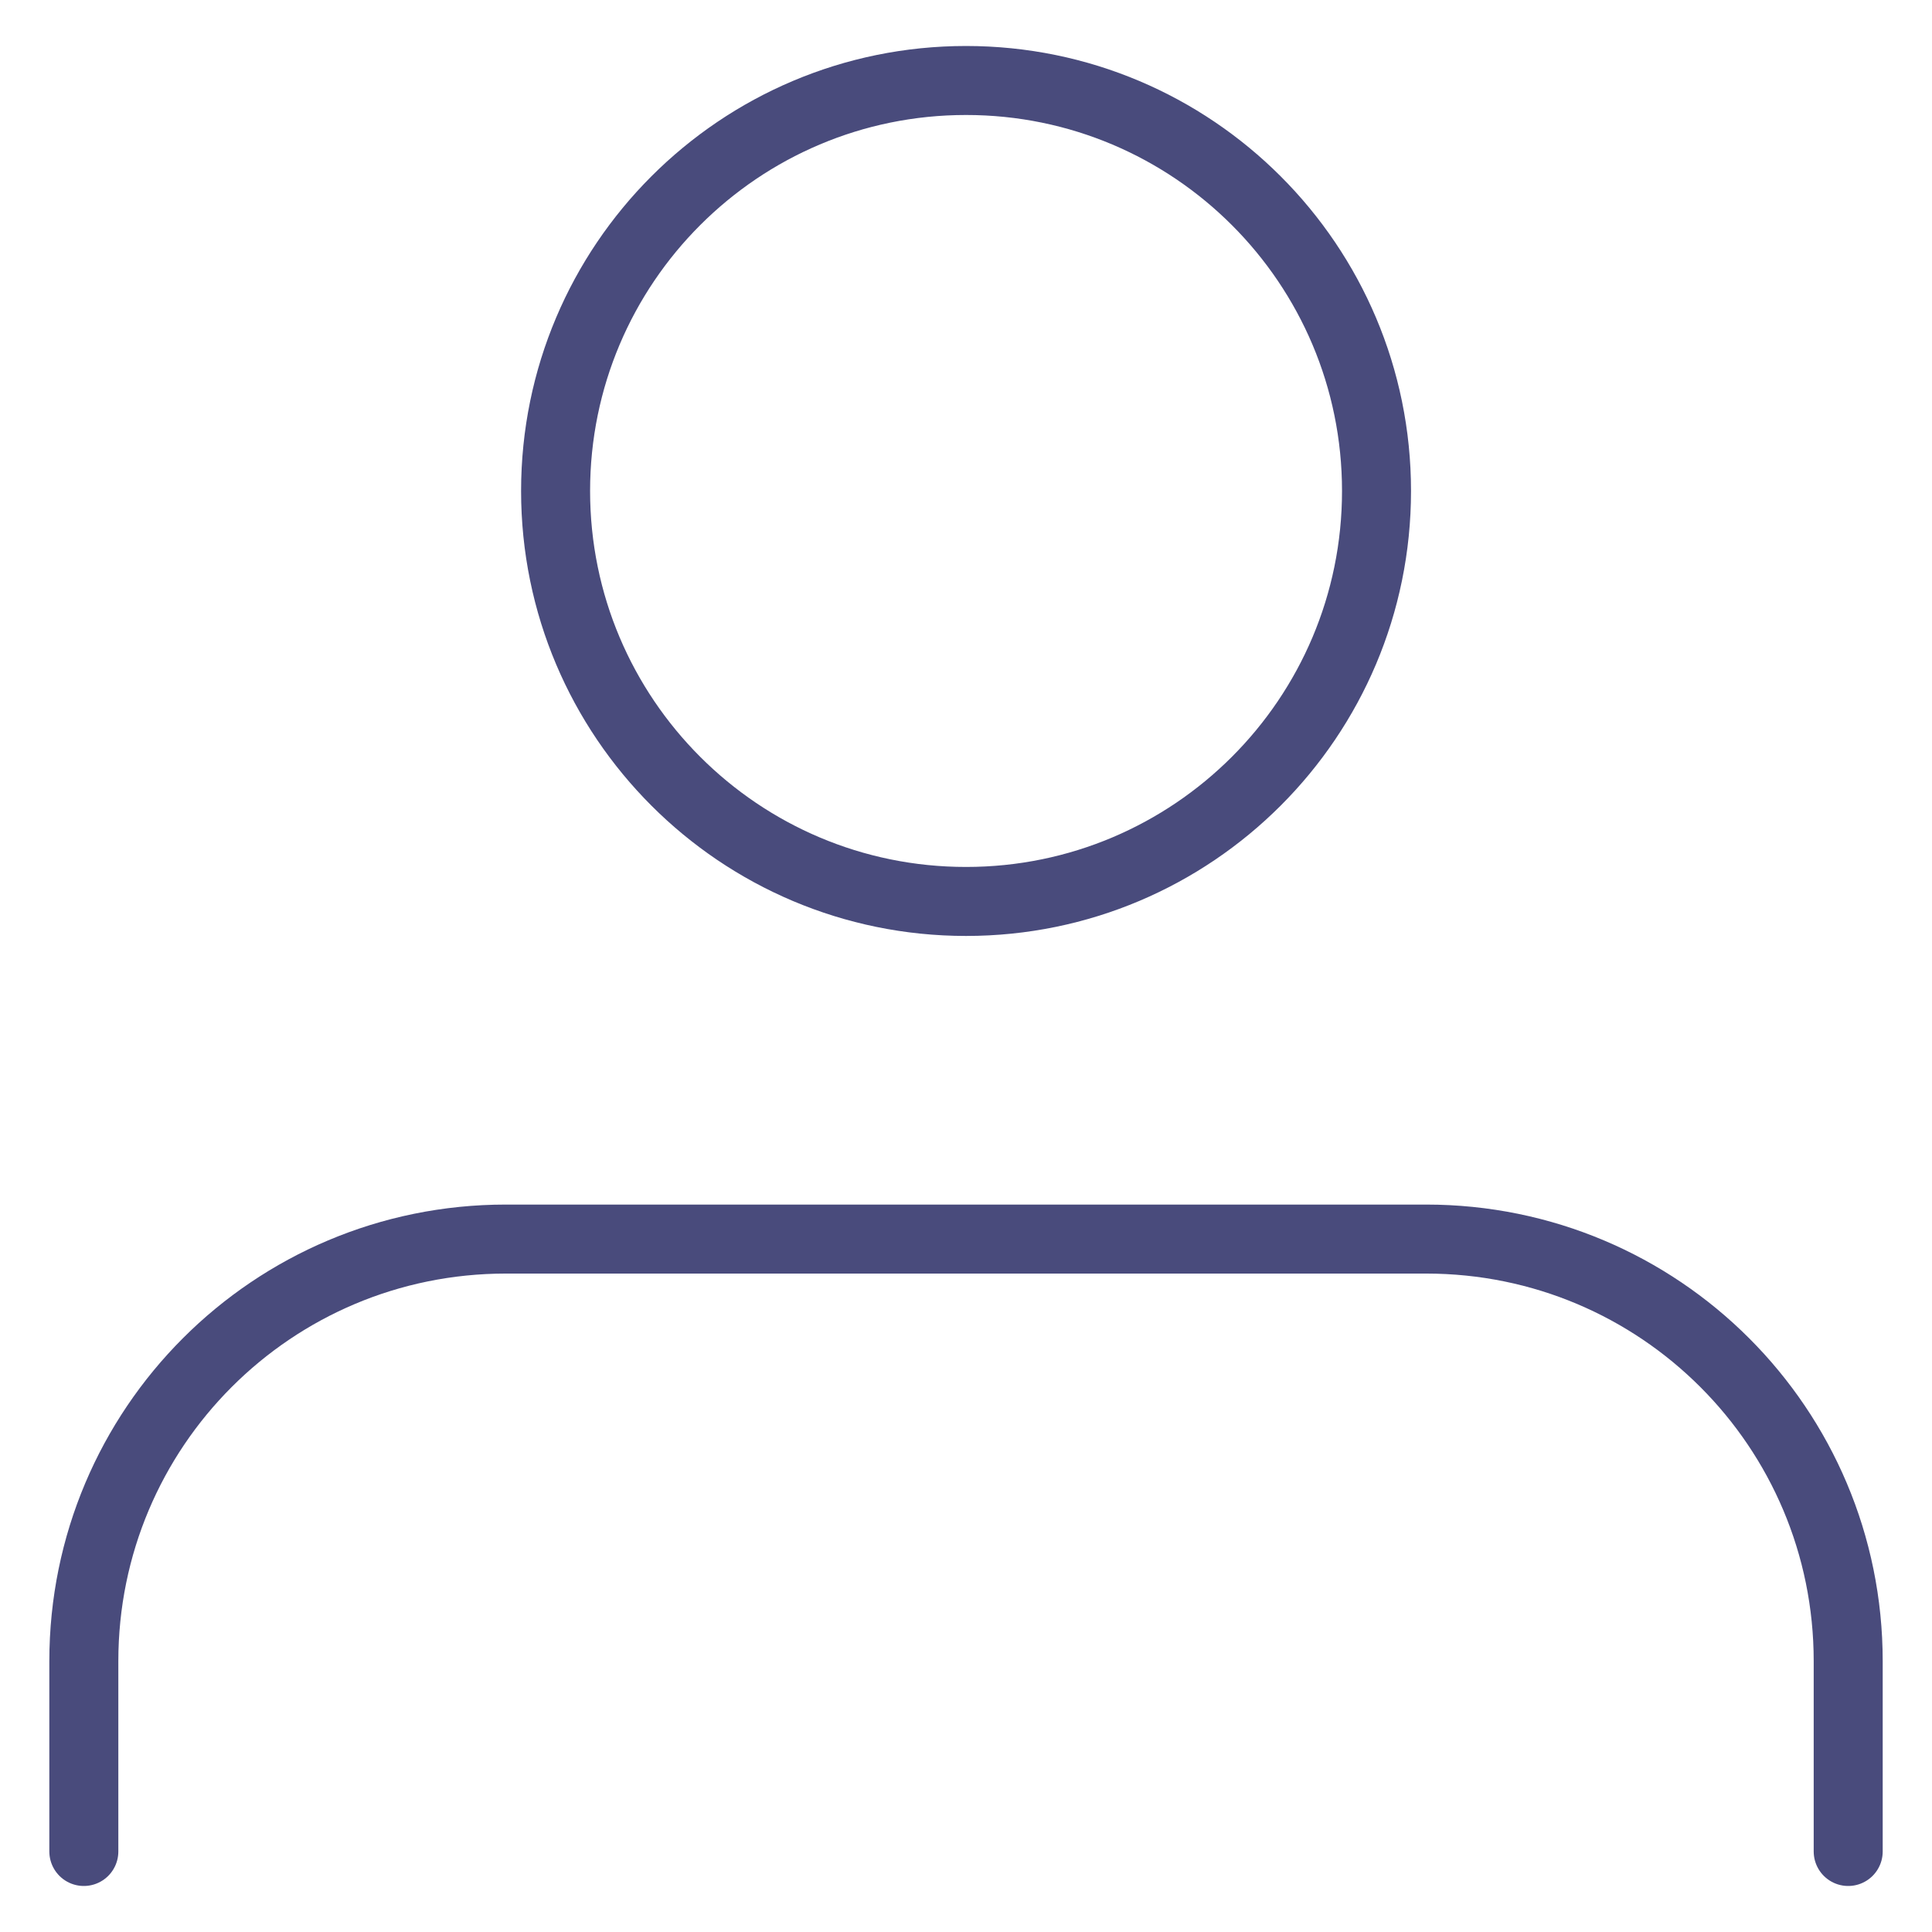 <svg width="56" height="56" viewBox="0 0 56 56" fill="none" xmlns="http://www.w3.org/2000/svg">
<g clip-path="url(#clip0_838_1687)">
<mask id="mask0_838_1687" style="mask-type:luminance" maskUnits="userSpaceOnUse" x="0" y="0" width="56" height="56">
<path d="M56 0H0V56H56V0Z" fill="white"/>
</mask>
<g mask="url(#mask0_838_1687)">
<path d="M2.43 53.666V48.149C2.43 41.384 7.899 35.915 14.663 35.915H41.337C48.102 35.915 53.571 41.384 53.571 48.149V53.666" stroke="#494B7C" stroke-width="2" stroke-linecap="round" stroke-linejoin="round"/>
<path d="M28.001 26.129C34.572 26.129 39.899 20.802 39.899 14.231C39.899 7.66 34.572 2.333 28.001 2.333C21.43 2.333 16.104 7.66 16.104 14.231C16.104 20.802 21.43 26.129 28.001 26.129Z" stroke="#494B7C" stroke-width="2" stroke-linecap="round" stroke-linejoin="round"/>
</g>
</g>
<defs>
<clipPath id="clip0_838_1687">
<rect width="56" height="56" fill="white"/>
</clipPath>
</defs>
</svg>
